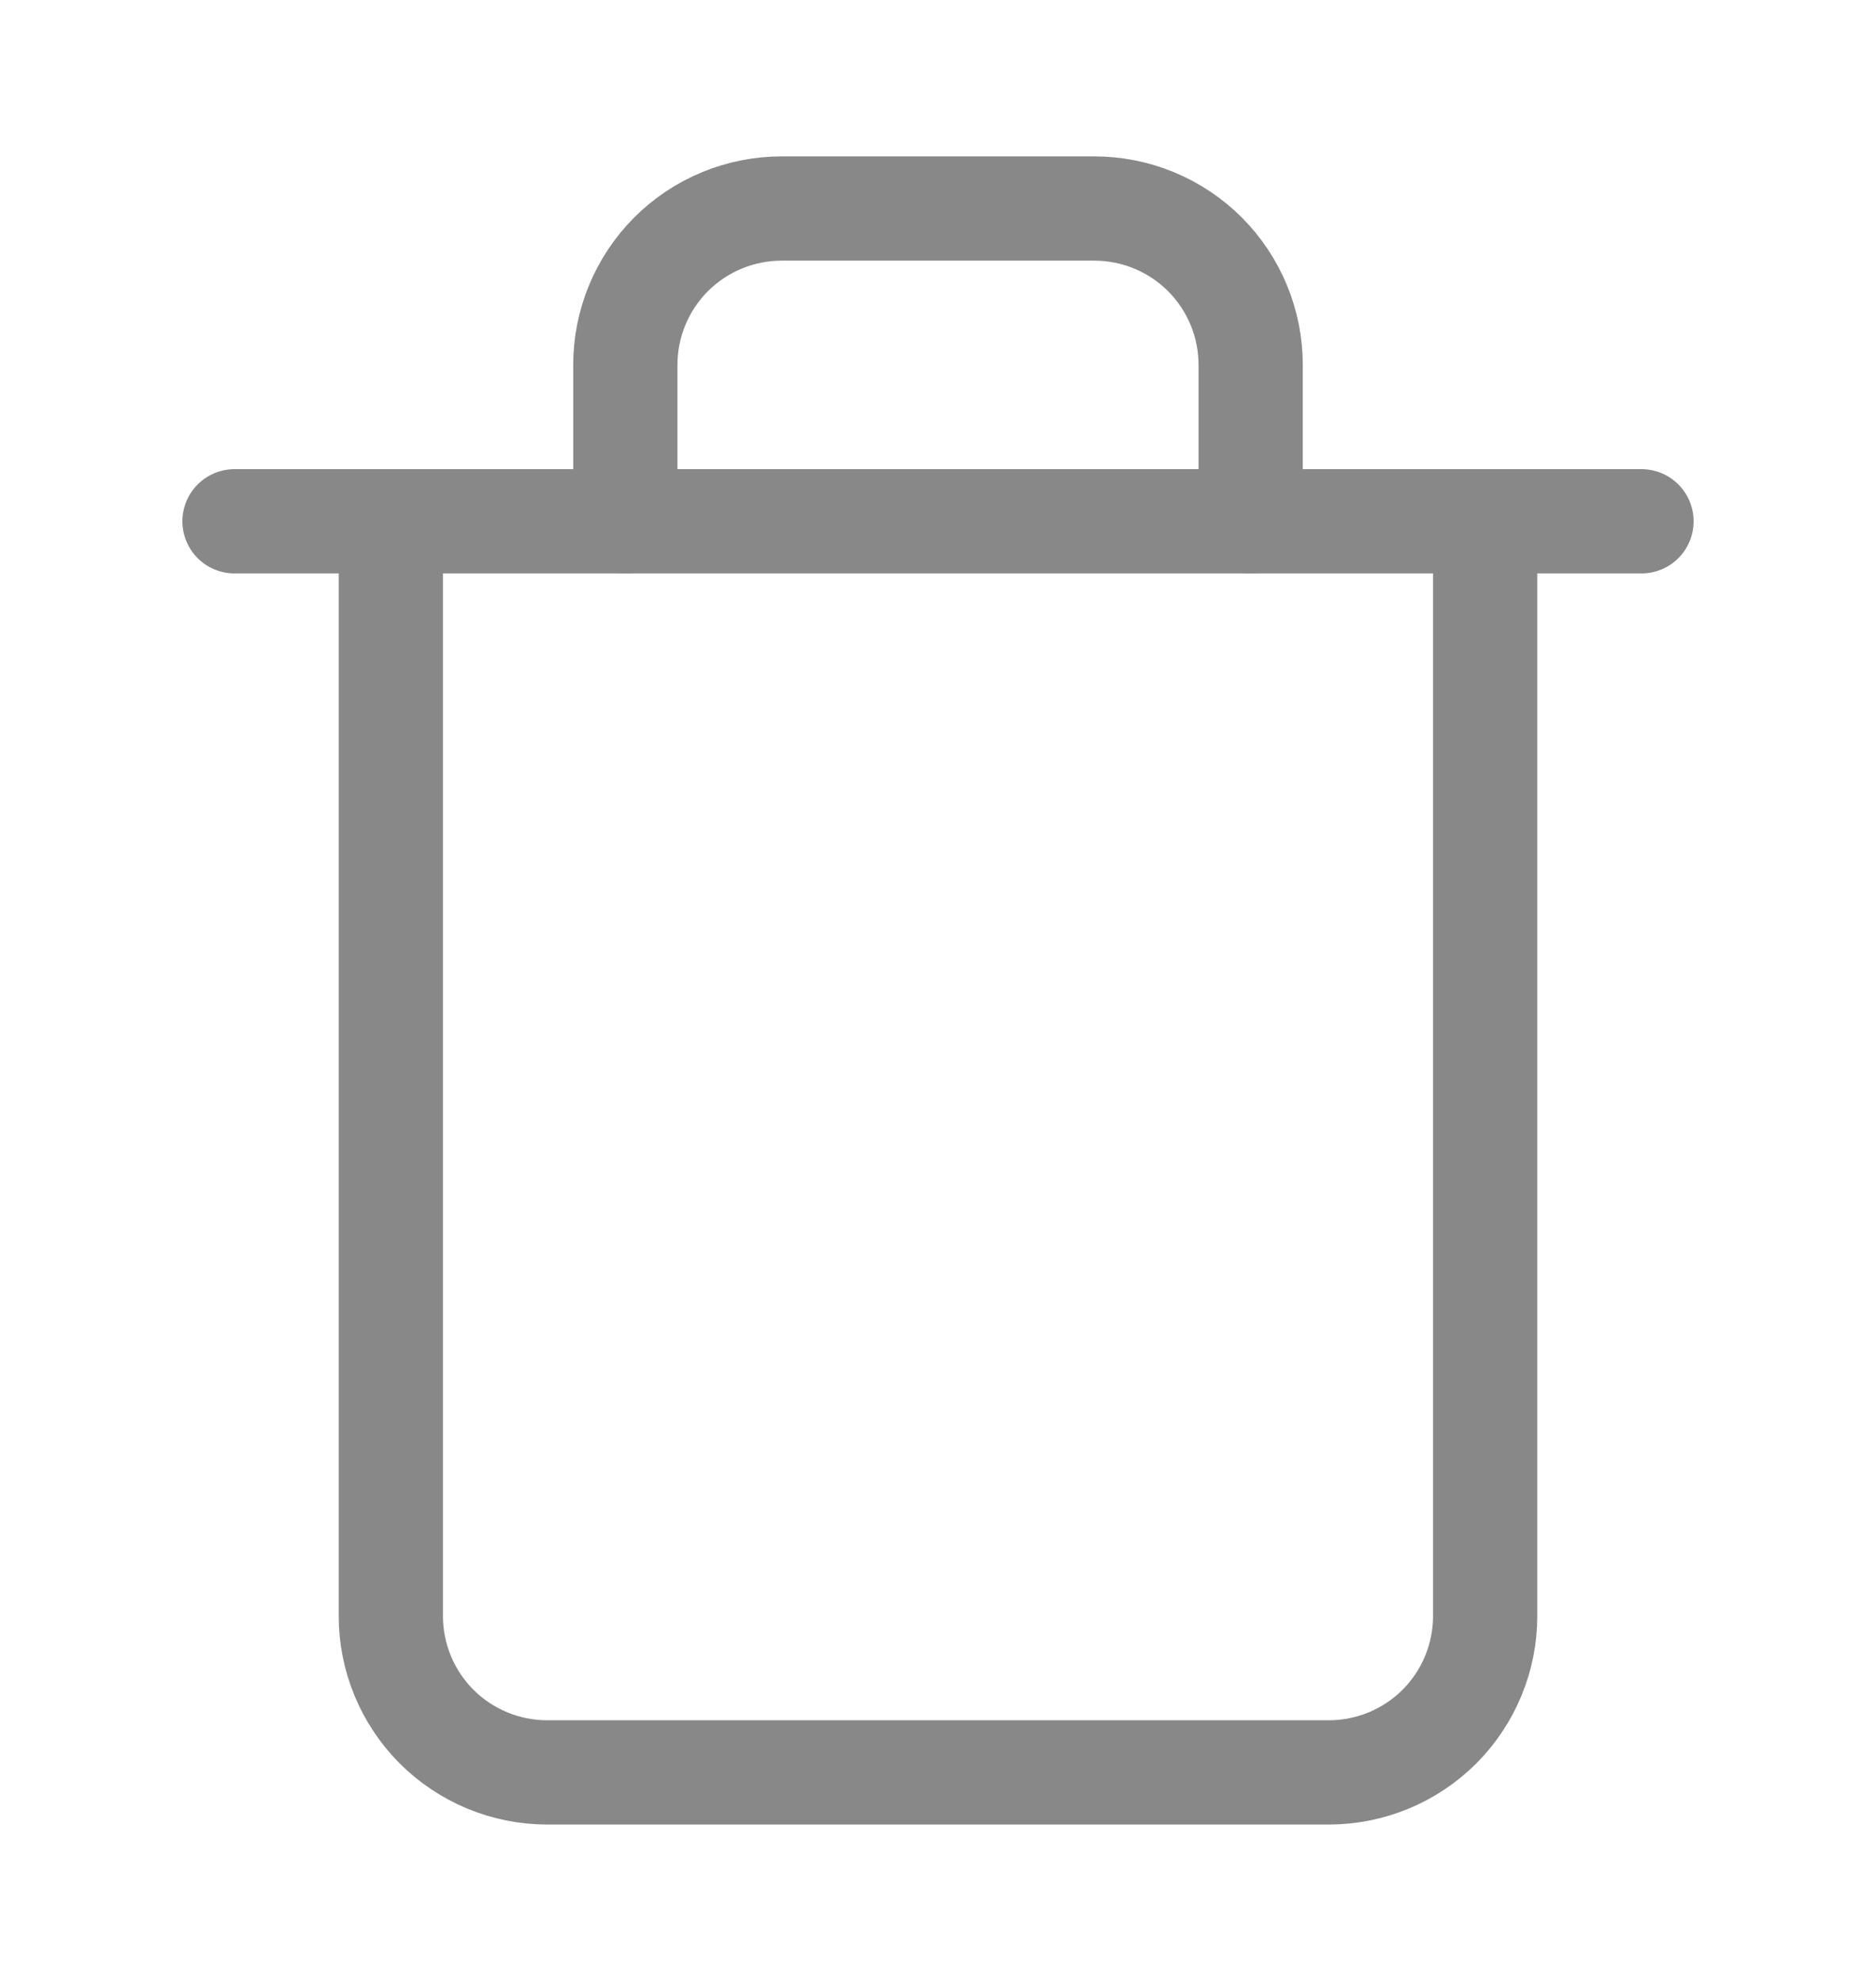 <svg width="18" height="19" viewBox="0 0 18 19" fill="none" xmlns="http://www.w3.org/2000/svg">
<g id="trash">
<path id="Vector" d="M2.25 5H3.75H15.75" stroke="#888888" stroke-linecap="round" stroke-linejoin="round"/>
<path id="Vector_2" d="M14.25 5V15.5C14.25 15.898 14.092 16.279 13.811 16.561C13.529 16.842 13.148 17 12.75 17H5.25C4.852 17 4.471 16.842 4.189 16.561C3.908 16.279 3.75 15.898 3.75 15.5V5M6 5V3.5C6 3.102 6.158 2.721 6.439 2.439C6.721 2.158 7.102 2 7.5 2H10.5C10.898 2 11.279 2.158 11.561 2.439C11.842 2.721 12 3.102 12 3.5V5" stroke="#888888" stroke-linecap="round" stroke-linejoin="round"/>
</g>
</svg>
